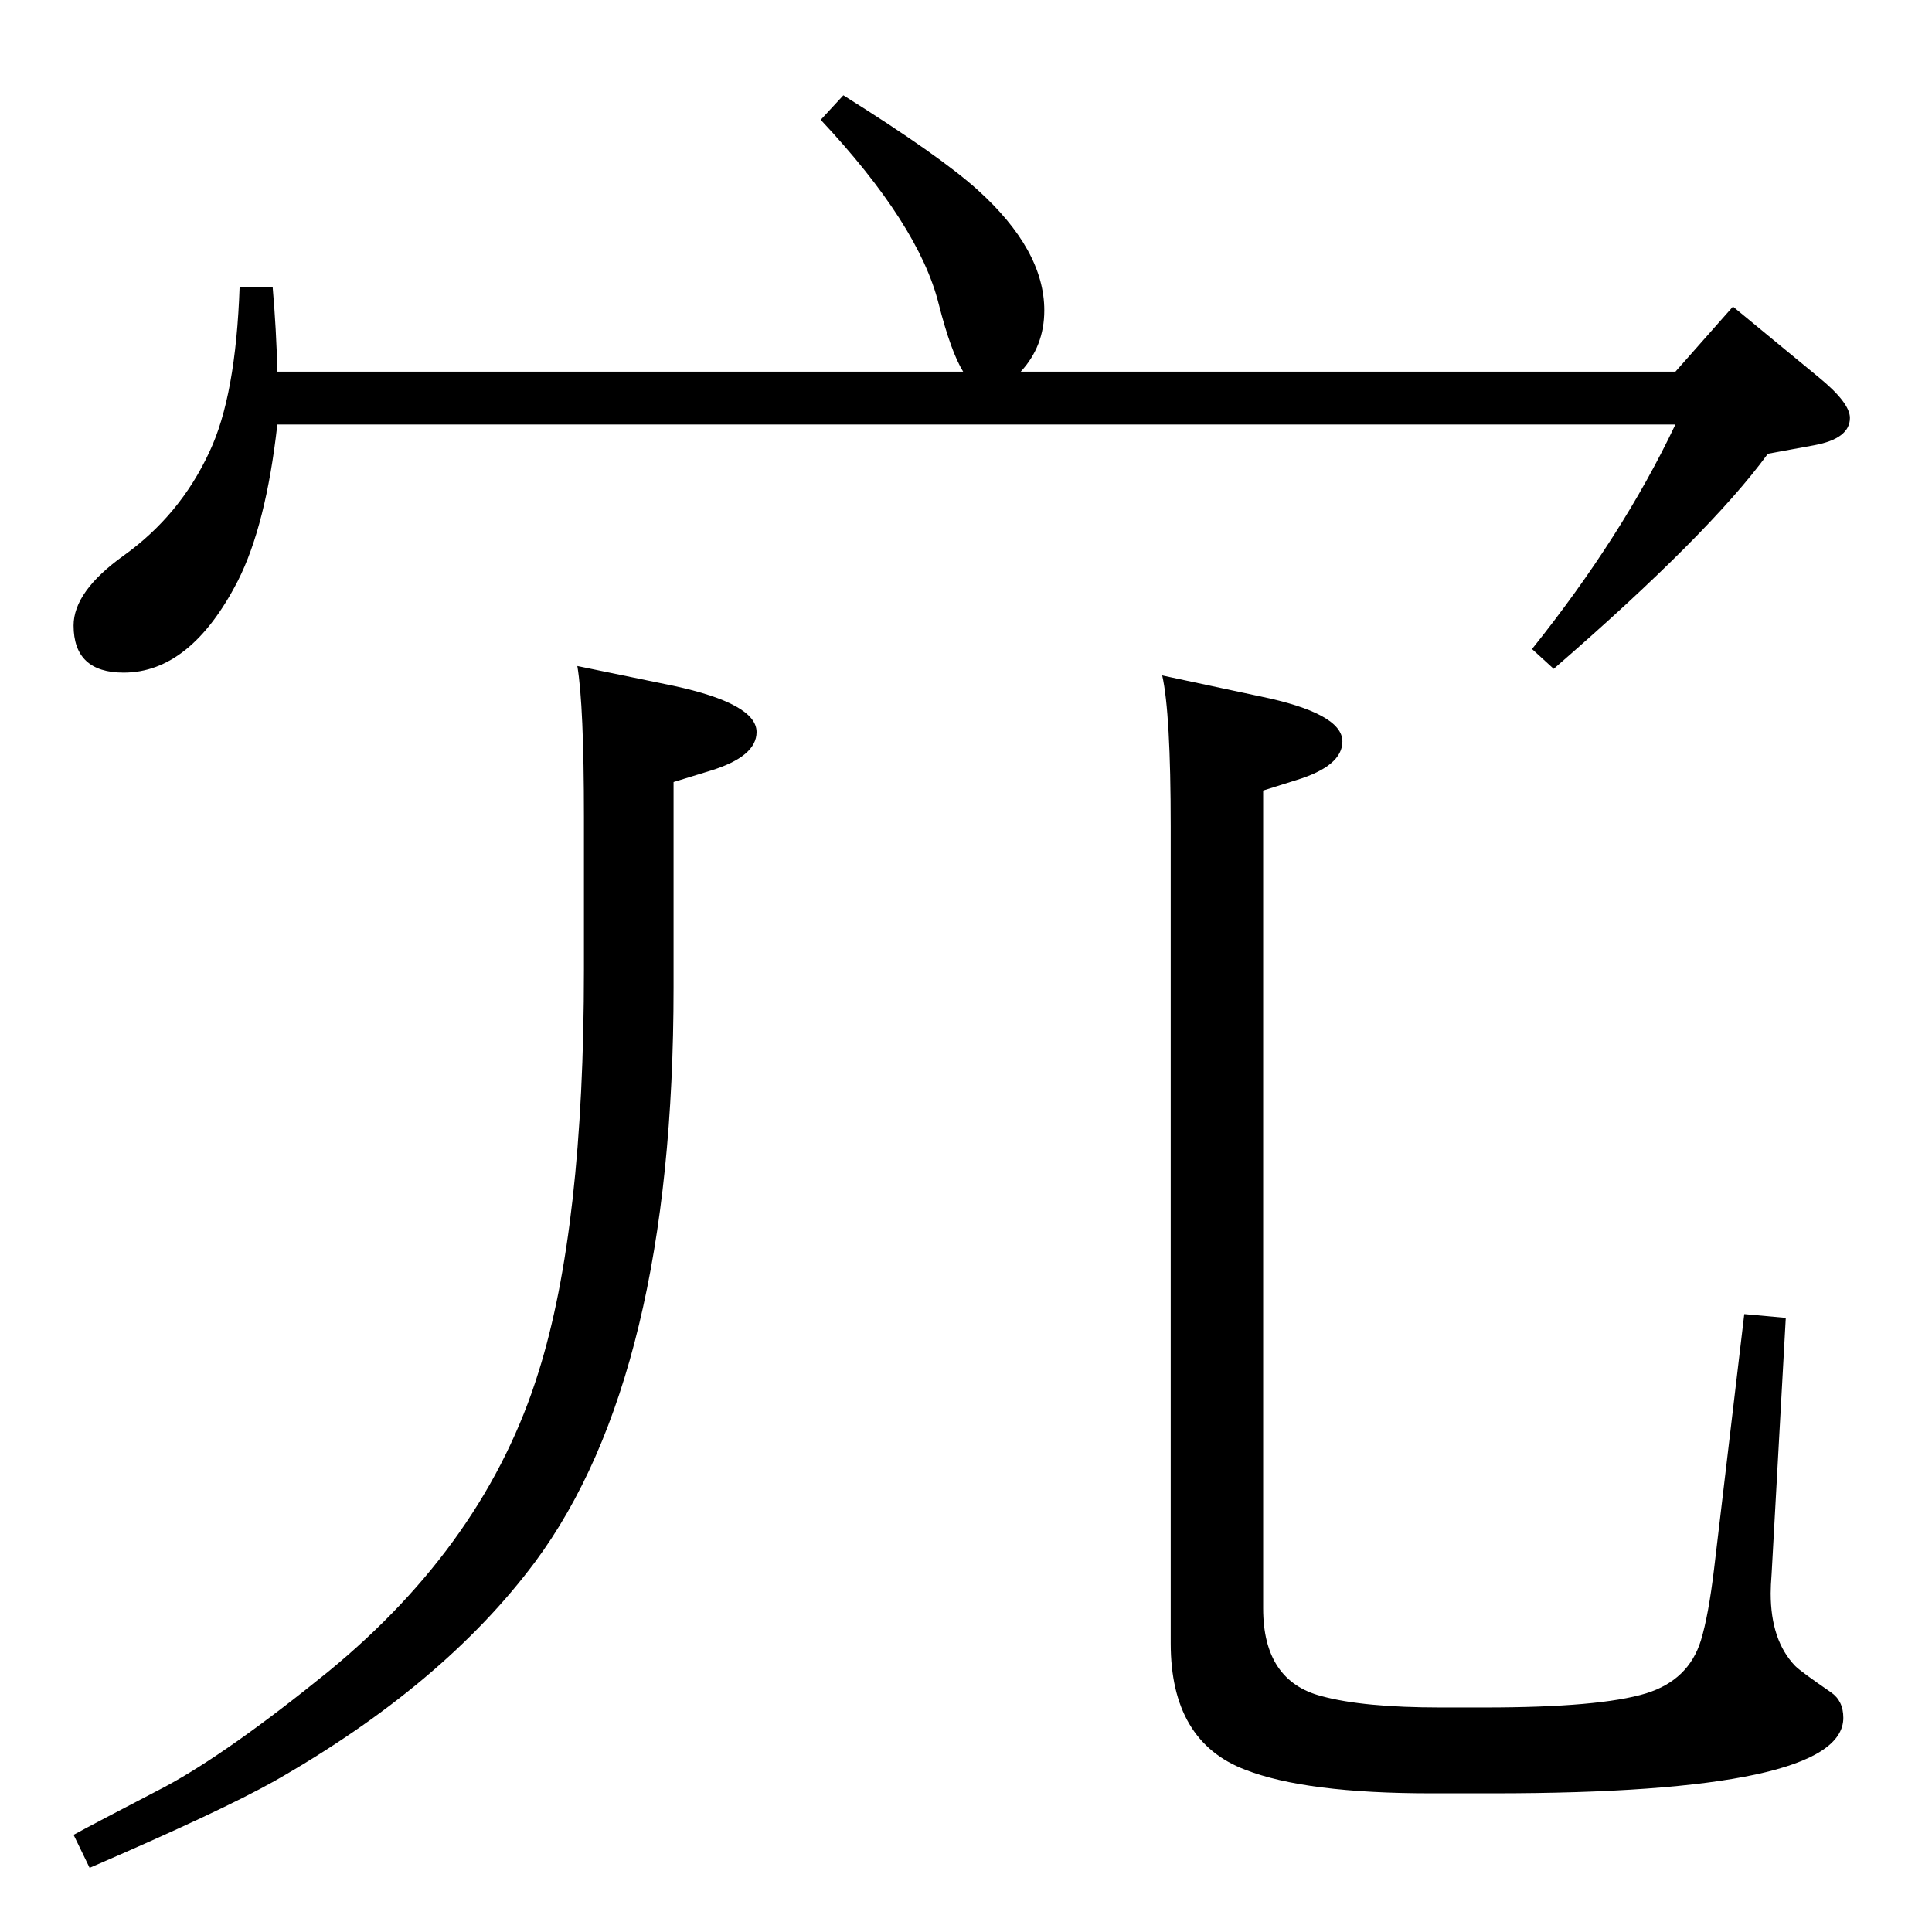 <?xml version="1.0" standalone="no"?>
<!DOCTYPE svg PUBLIC "-//W3C//DTD SVG 1.1//EN" "http://www.w3.org/Graphics/SVG/1.1/DTD/svg11.dtd" >
<svg xmlns="http://www.w3.org/2000/svg" xmlns:xlink="http://www.w3.org/1999/xlink" version="1.1" viewBox="0 -410 2048 2048">
  <g transform="matrix(1 0 0 -1 0 1638)">
   <path fill="currentColor"
d="M612 1342l102 -21q88 -19 88 -49q0 -26 -49 -41l-39 -12v-218q0 -411 -147 -609q-97 -130 -276 -232q-57 -32 -196 -92l-17 35q22 12 97 51q67 36 173 122q167 137 223 318q48 153 48 426v162q0 118 -7 160zM1232 1332l103 -22q88 -18 88 -48q0 -26 -49 -41l-35 -11v-867
q0 -77 62 -93q44 -12 126 -12h47q122 0 171 15q45 14 58 56q8 26 14 76l32 270l44 -4l-15 -271q-1 -13 -1 -21q0 -50 26 -77q6 -6 38 -28q13 -9 13 -27q0 -80 -371 -80h-66q-133 0 -197 25q-79 30 -79 134v866q0 120 -9 160zM894 1947q102 -64 142 -100q71 -64 71 -128
q0 -38 -25 -65h694l61 69l91 -75q33 -27 33 -43q0 -22 -38 -29l-49 -9q-62 -85 -227 -228l-23 21q96 120 152 238h-1482q-12 -107 -42 -166q-50 -97 -121 -97q-53 0 -53 50q0 36 53 74q60 43 91 110q28 59 32 175h35q4 -46 5 -90h727q-13 21 -26 72q-21 84 -125 195z" />
  </g>

</svg>
